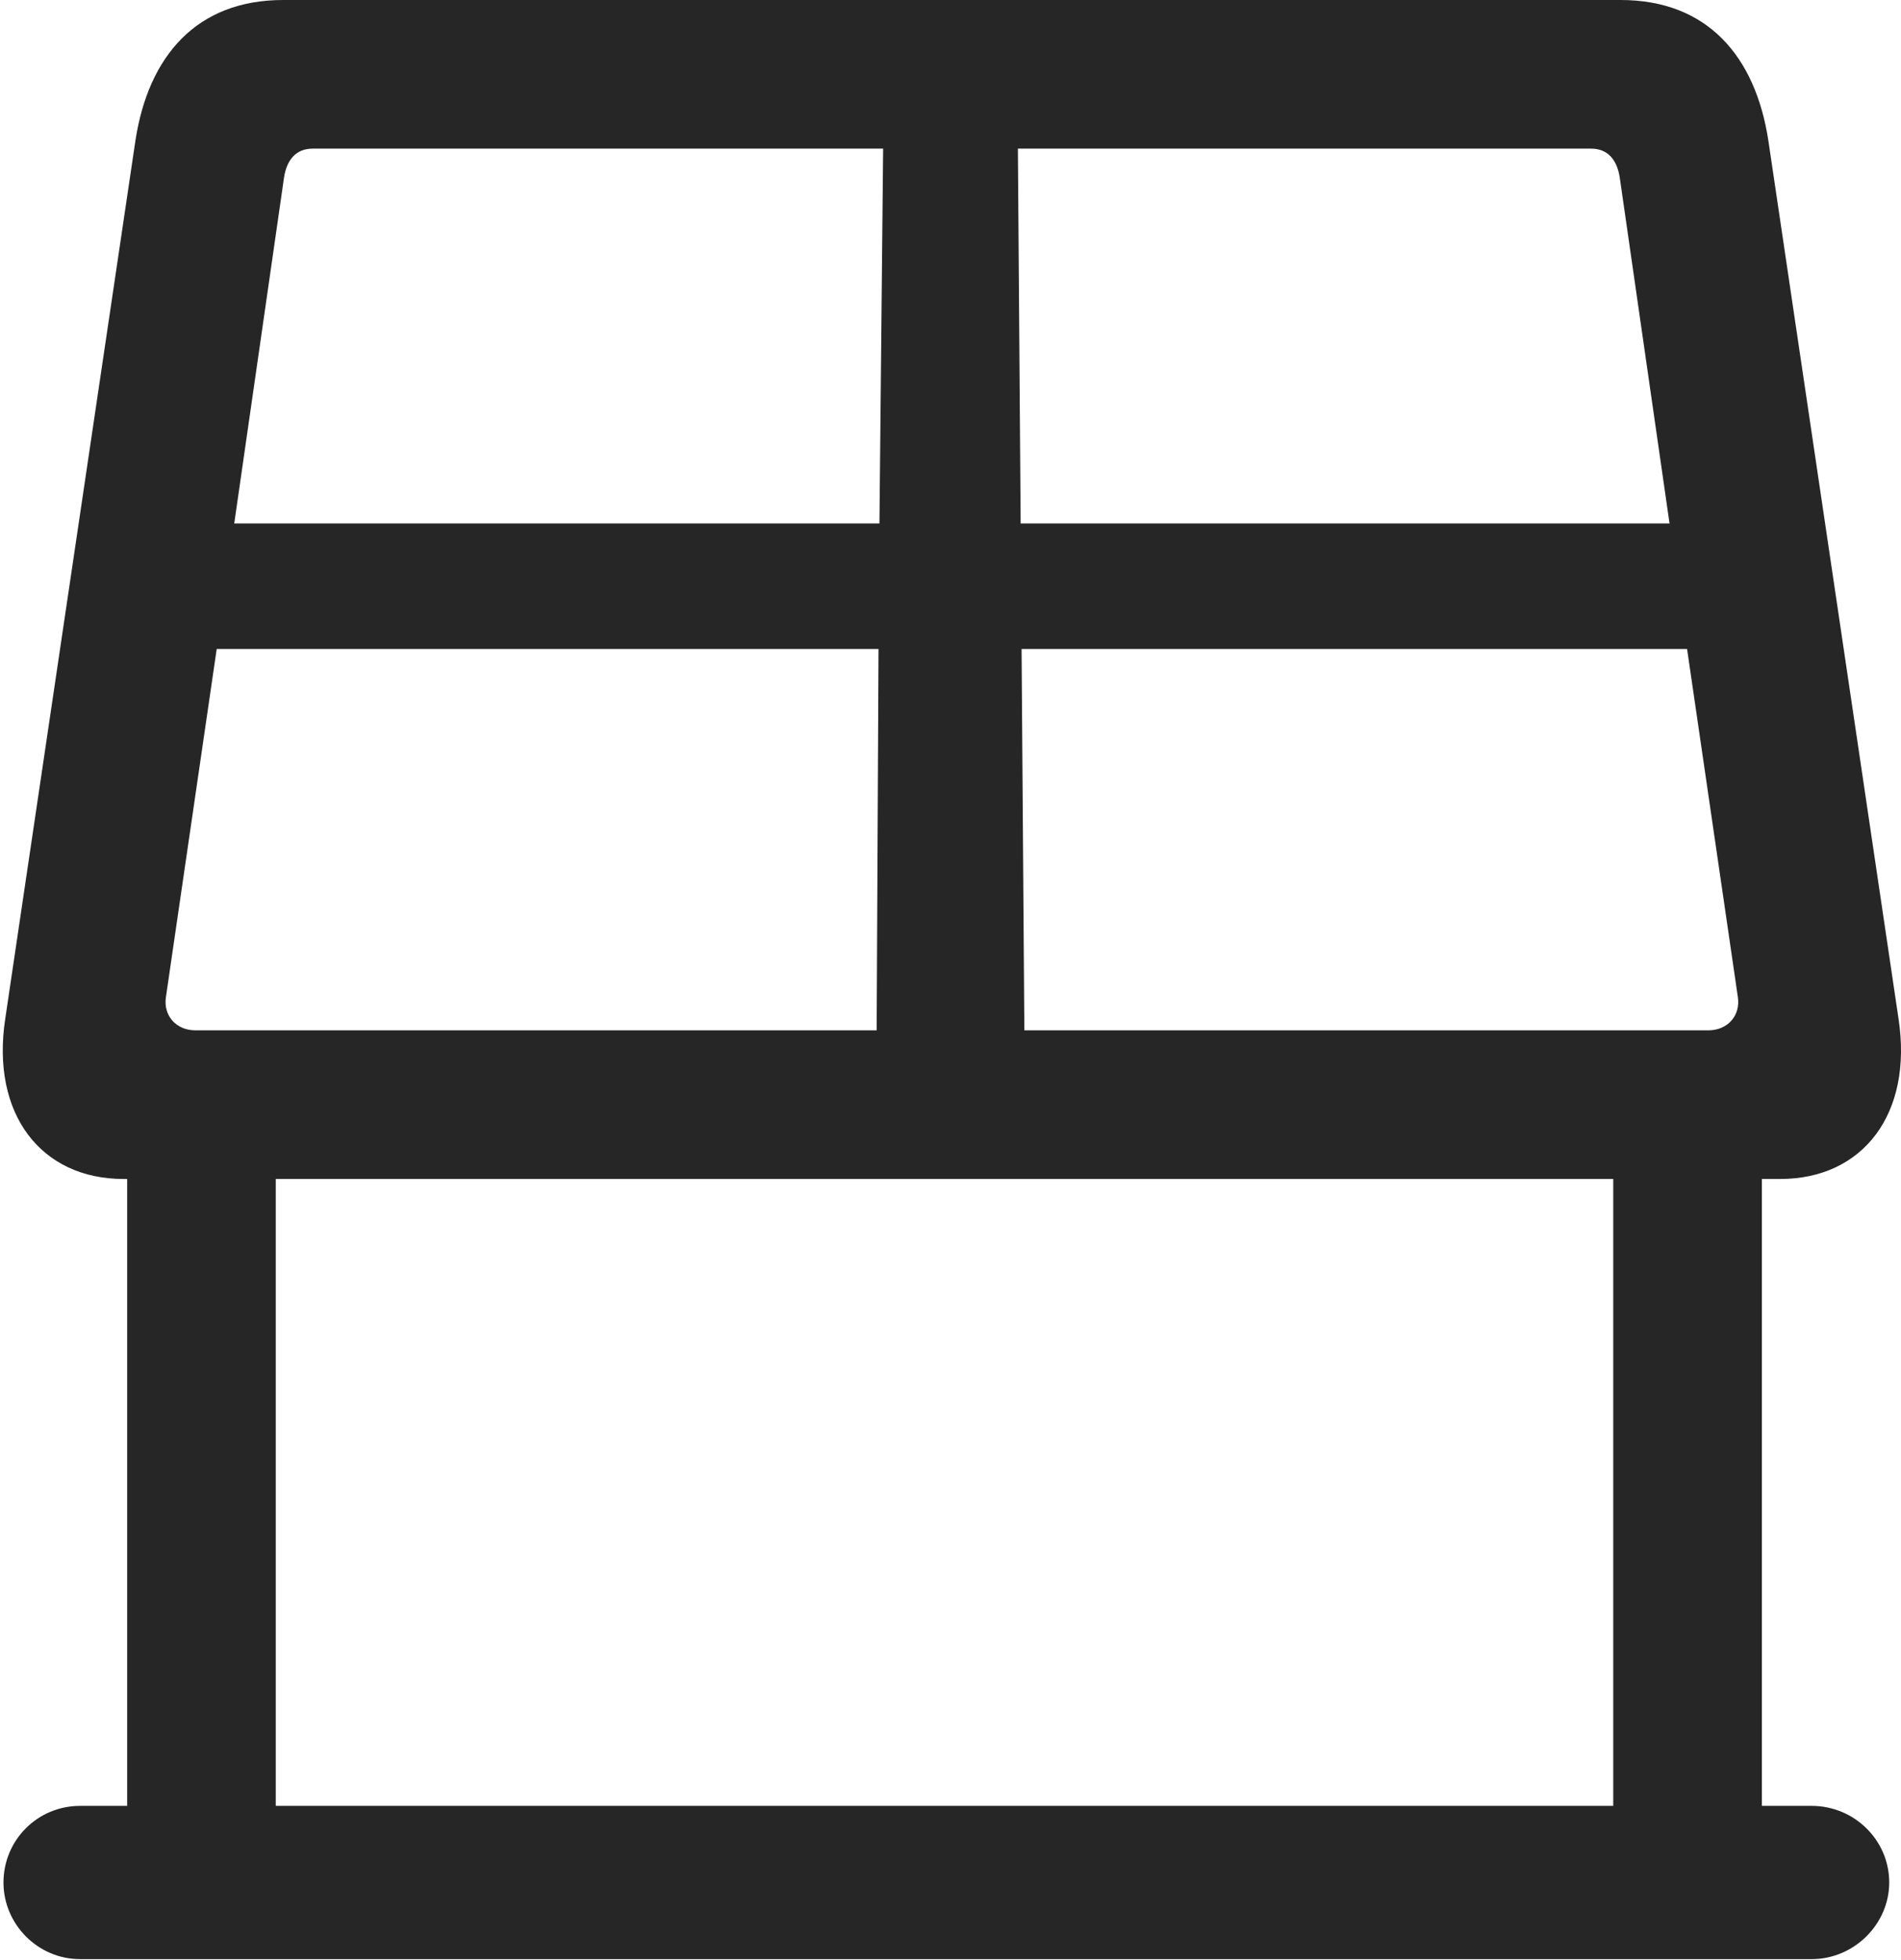 <?xml version="1.0" encoding="UTF-8"?>
<!--Generator: Apple Native CoreSVG 232.5-->
<!DOCTYPE svg
PUBLIC "-//W3C//DTD SVG 1.1//EN"
       "http://www.w3.org/Graphics/SVG/1.1/DTD/svg11.dtd">
<svg version="1.1" xmlns="http://www.w3.org/2000/svg" xmlns:xlink="http://www.w3.org/1999/xlink" width="100.562" height="103.662">
 <g>
  <rect height="103.662" opacity="0" width="100.562" x="0" y="0"/>
  <path d="M6.531 62.353L94.178 62.353C98.523 62.353 101.209 58.935 100.428 53.857L93.543 7.422C92.859 2.979 90.32 0 85.731 0L14.979 0C10.389 0 7.85 2.979 7.166 7.422L0.281 53.857C-0.5 58.935 2.186 62.353 6.531 62.353ZM8.777 52.734L11.463 34.326L46.473 34.326L46.375 54.492L10.34 54.492C9.314 54.492 8.631 53.711 8.777 52.734ZM12.391 27.686L15.027 9.375C15.174 8.447 15.662 7.861 16.541 7.861L46.717 7.861L46.522 27.686ZM53.846 7.861L84.168 7.861C85.047 7.861 85.535 8.447 85.682 9.375L88.318 27.686L53.992 27.686ZM54.041 34.326L89.246 34.326L91.932 52.734C92.078 53.711 91.394 54.492 90.369 54.492L54.188 54.492ZM6.727 58.35L6.727 99.561L14.588 99.561L14.588 58.35ZM85.34 58.35L85.34 99.561L93.201 99.561L93.201 58.35ZM0.184 99.561C0.184 101.758 1.99 103.613 4.236 103.613L95.838 103.613C98.084 103.613 99.939 101.758 99.939 99.561C99.939 97.314 98.084 95.508 95.838 95.508L4.236 95.508C1.99 95.508 0.184 97.314 0.184 99.561Z" fill="#000000" fill-opacity="0.85"/>
 </g>
</svg>
